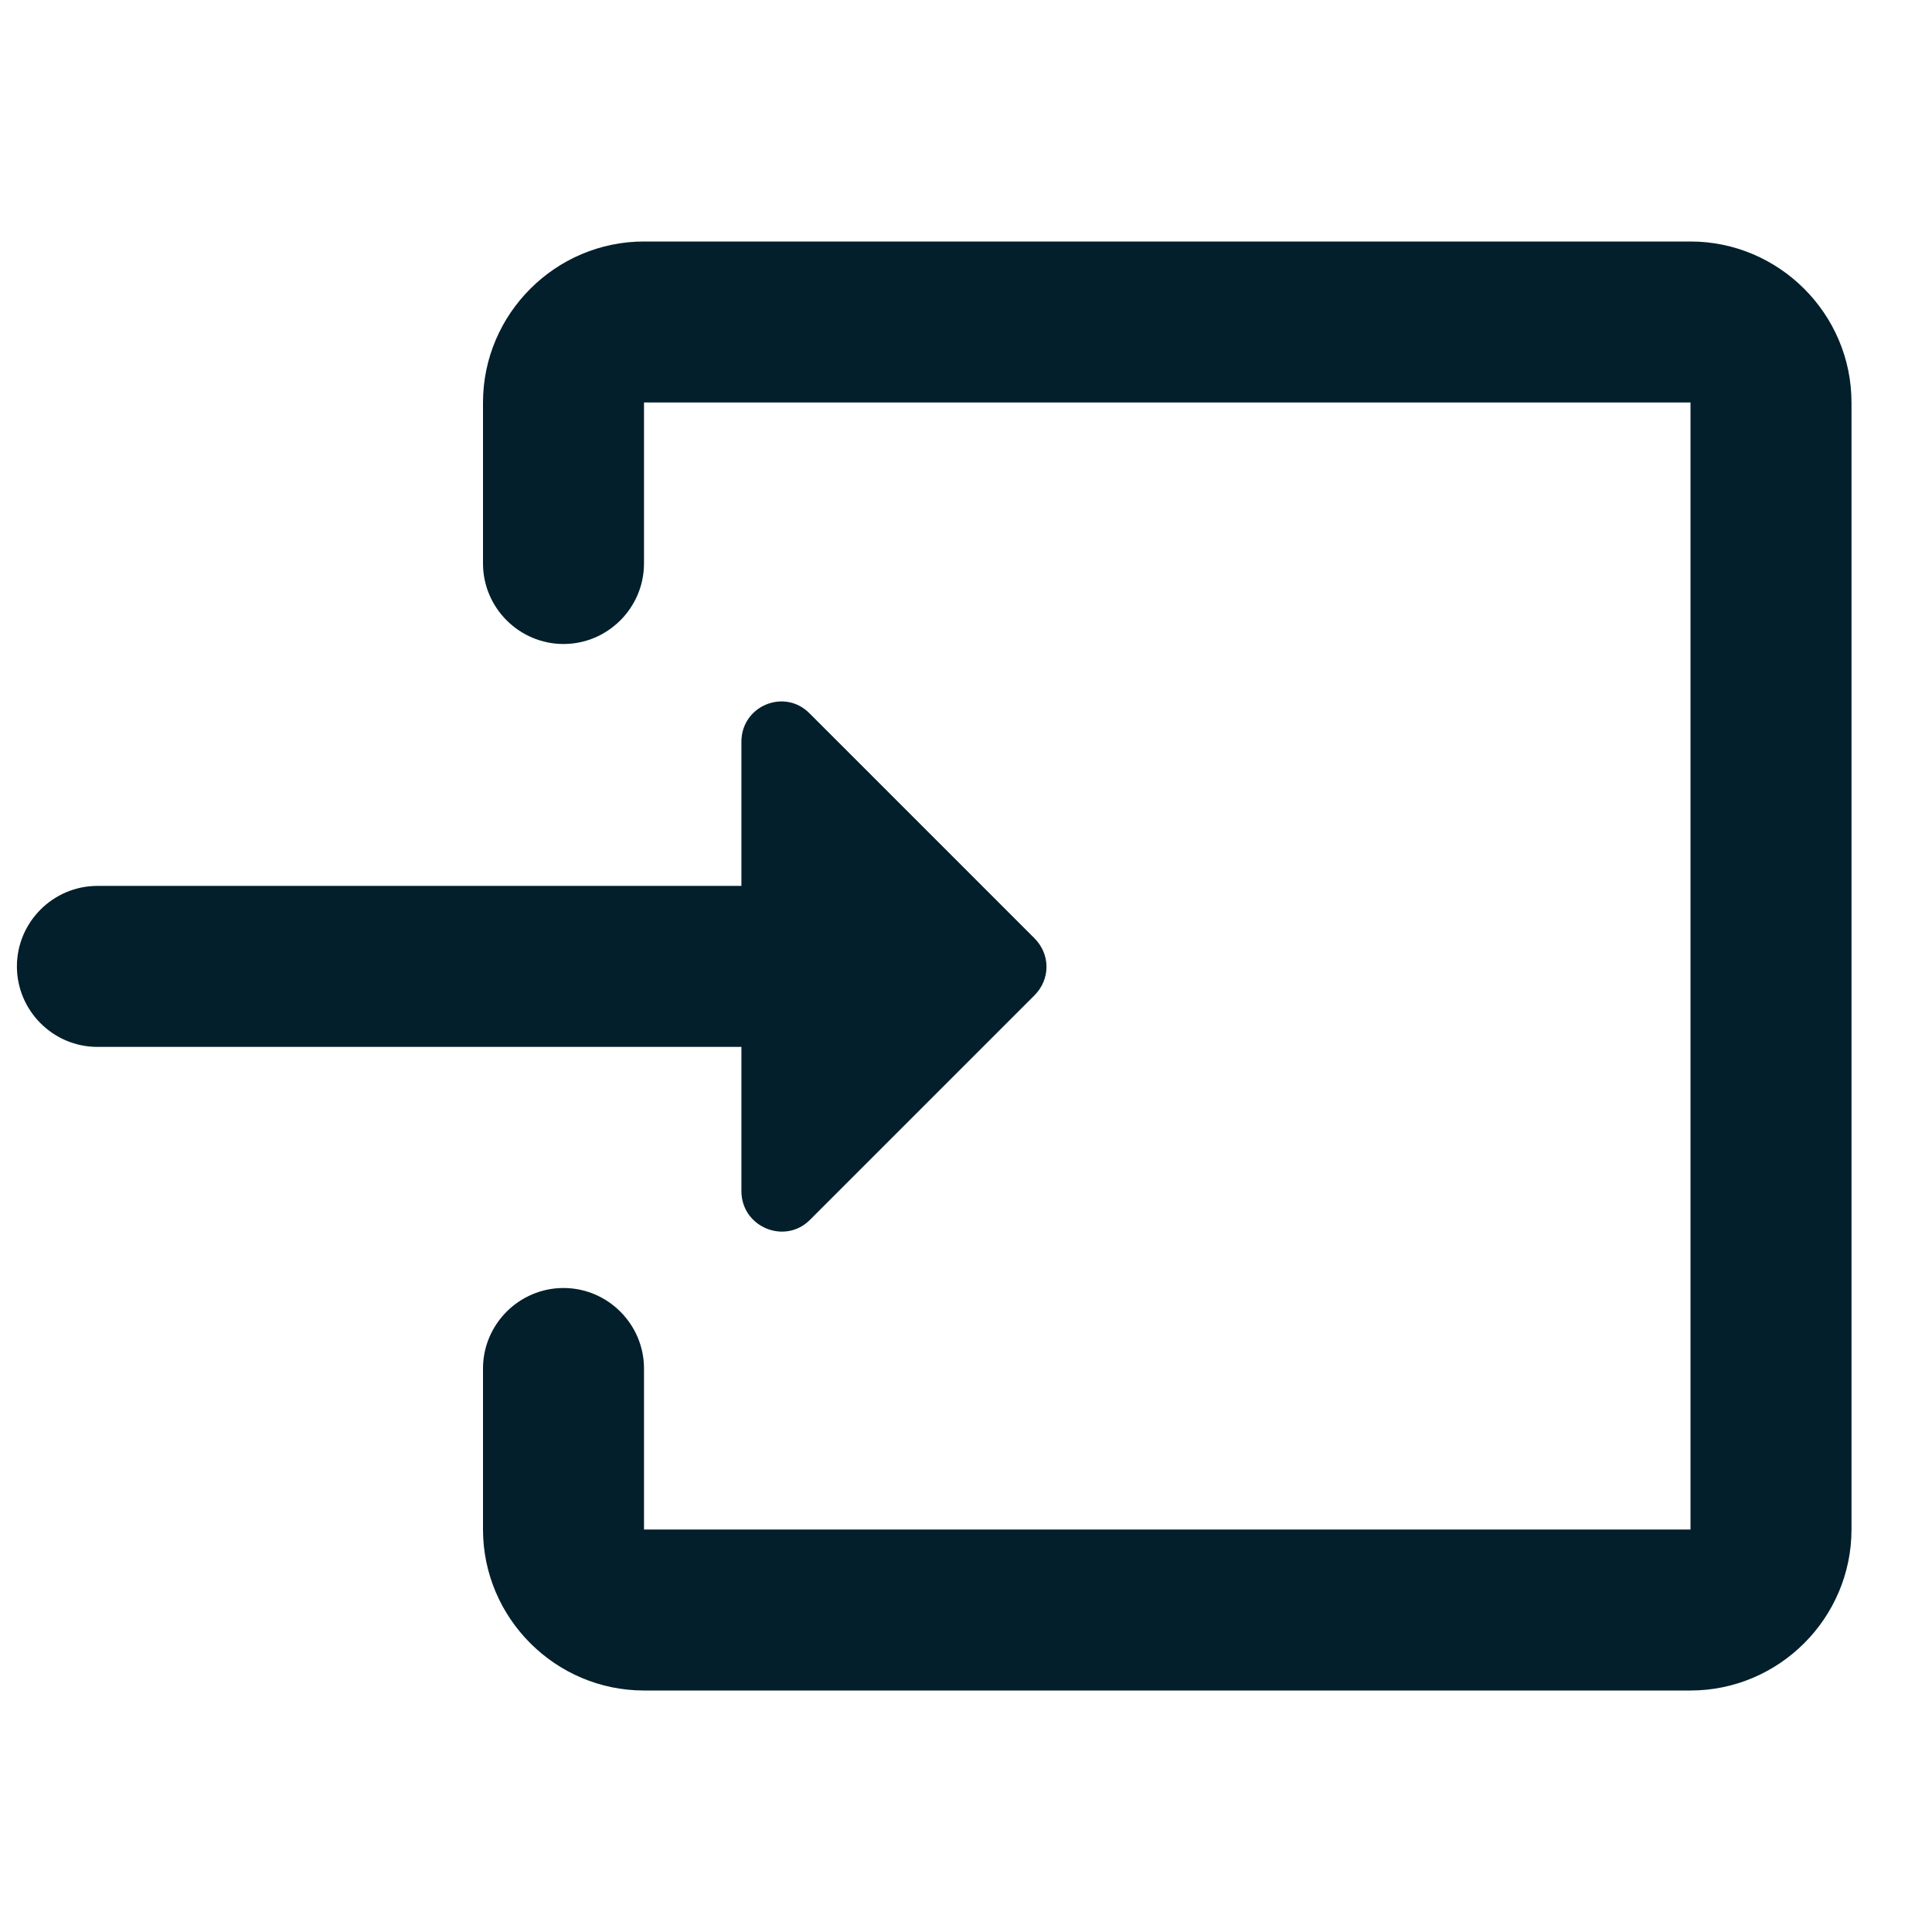 <svg width="24" height="24" viewBox="0 0 24 24" fill="none" xmlns="http://www.w3.org/2000/svg">
<path d="M6 5L6 7C6 7.55 6.45 8 7 8C7.55 8 8 7.55 8 7L8 5L21 5L21 19L8 19L8 17C8 16.45 7.55 16 7 16C6.45 16 6 16.45 6 17L6 19C6 20.1 6.9 21 8 21L21 21C22.1 21 23 20.1 23 19L23 5C23 3.9 22.1 3 21 3L8 3C6.9 3 6 3.9 6 5Z" fill="#031F2B"/>
<path d="M0.21 12.005C0.21 11.455 0.66 11.005 1.21 11.005L9.21 11.005L9.21 9.215C9.21 8.765 9.75 8.545 10.06 8.865L12.85 11.655C13.05 11.855 13.05 12.165 12.85 12.365L10.06 15.155C9.75 15.465 9.21 15.245 9.21 14.795L9.21 13.005L1.21 13.005C0.66 13.005 0.21 12.555 0.21 12.005Z" fill="#031F2B"/>
</svg>
